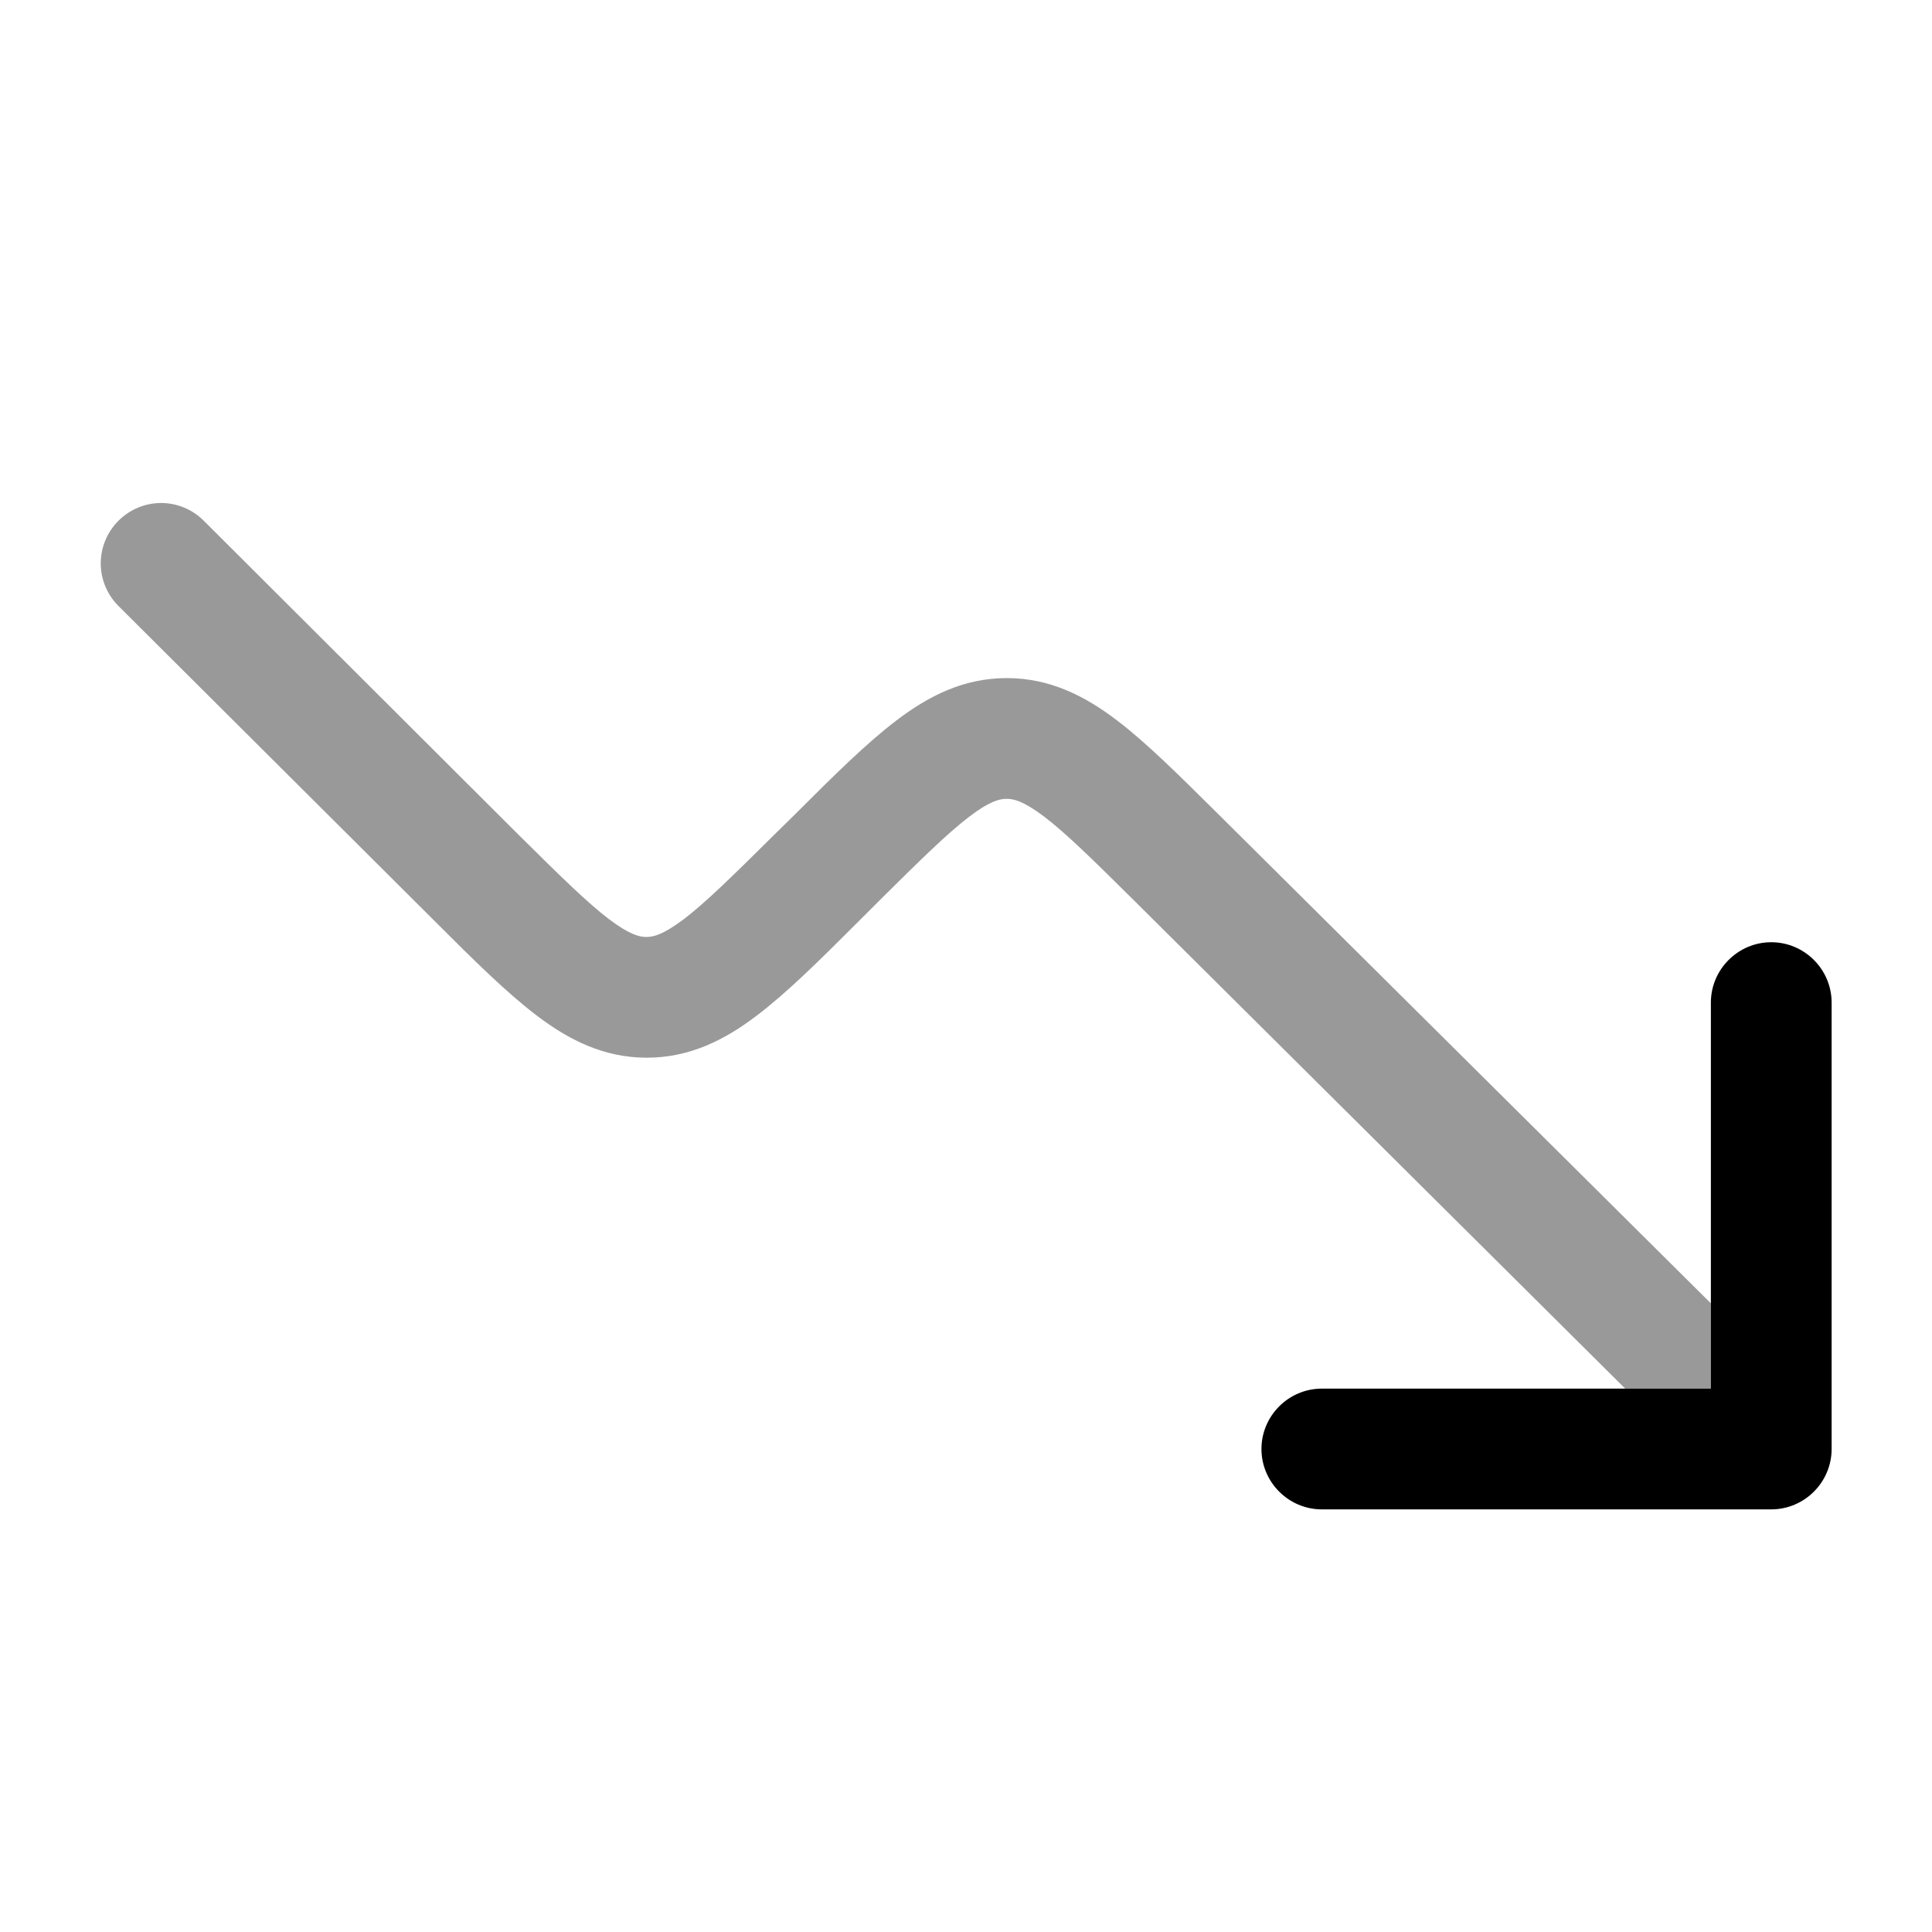 <svg xmlns="http://www.w3.org/2000/svg" viewBox="0 0 512 512"><!--!Font Awesome Pro 6.6.0 by @fontawesome - https://fontawesome.com License - https://fontawesome.com/license (Commercial License) Copyright 2024 Fonticons, Inc.--><path class="fa-secondary" opacity=".4" d="M26.7 149.3c0 4.1 1.6 8.2 4.7 11.3l84.3 84c10 10 18.6 18.5 26.5 24.5c8.4 6.4 17.7 11.2 29.2 11.2s20.8-4.8 29.2-11.2c7.8-5.9 16.5-14.5 26.5-24.5l5.8-5.8c11-10.9 18.1-17.9 24-22.4c5.5-4.2 8.1-4.7 9.9-4.7s4.3 .5 9.9 4.7c5.9 4.5 13 11.5 24 22.4L430.7 368c7.6 0 15.1 0 22.7 0l0-22.6-130.9-130c-10-9.9-18.6-18.5-26.5-24.5c-8.4-6.4-17.7-11.2-29.2-11.2s-20.8 4.8-29.2 11.2c-7.8 5.9-16.5 14.5-26.5 24.5l-5.9 5.8c-11 10.9-18.1 17.9-24 22.4c-5.6 4.2-8.1 4.7-9.9 4.7s-4.3-.5-9.9-4.7c-5.9-4.5-13-11.5-24-22.4L54 138c-3.1-3.1-7.2-4.7-11.3-4.7c-4.1 0-8.2 1.6-11.3 4.7c-3.1 3.1-4.7 7.2-4.7 11.3z"/><path class="fa-primary" d="M334.3 384c0 8.8 7.2 16 16 16l119.1 0c8.8 0 16-7.2 16-16l0-118.3c0-8.8-7.2-16-16-16s-16 7.2-16 16l0 102.3-103.1 0c-8.8 0-16 7.2-16 16z"/></svg>